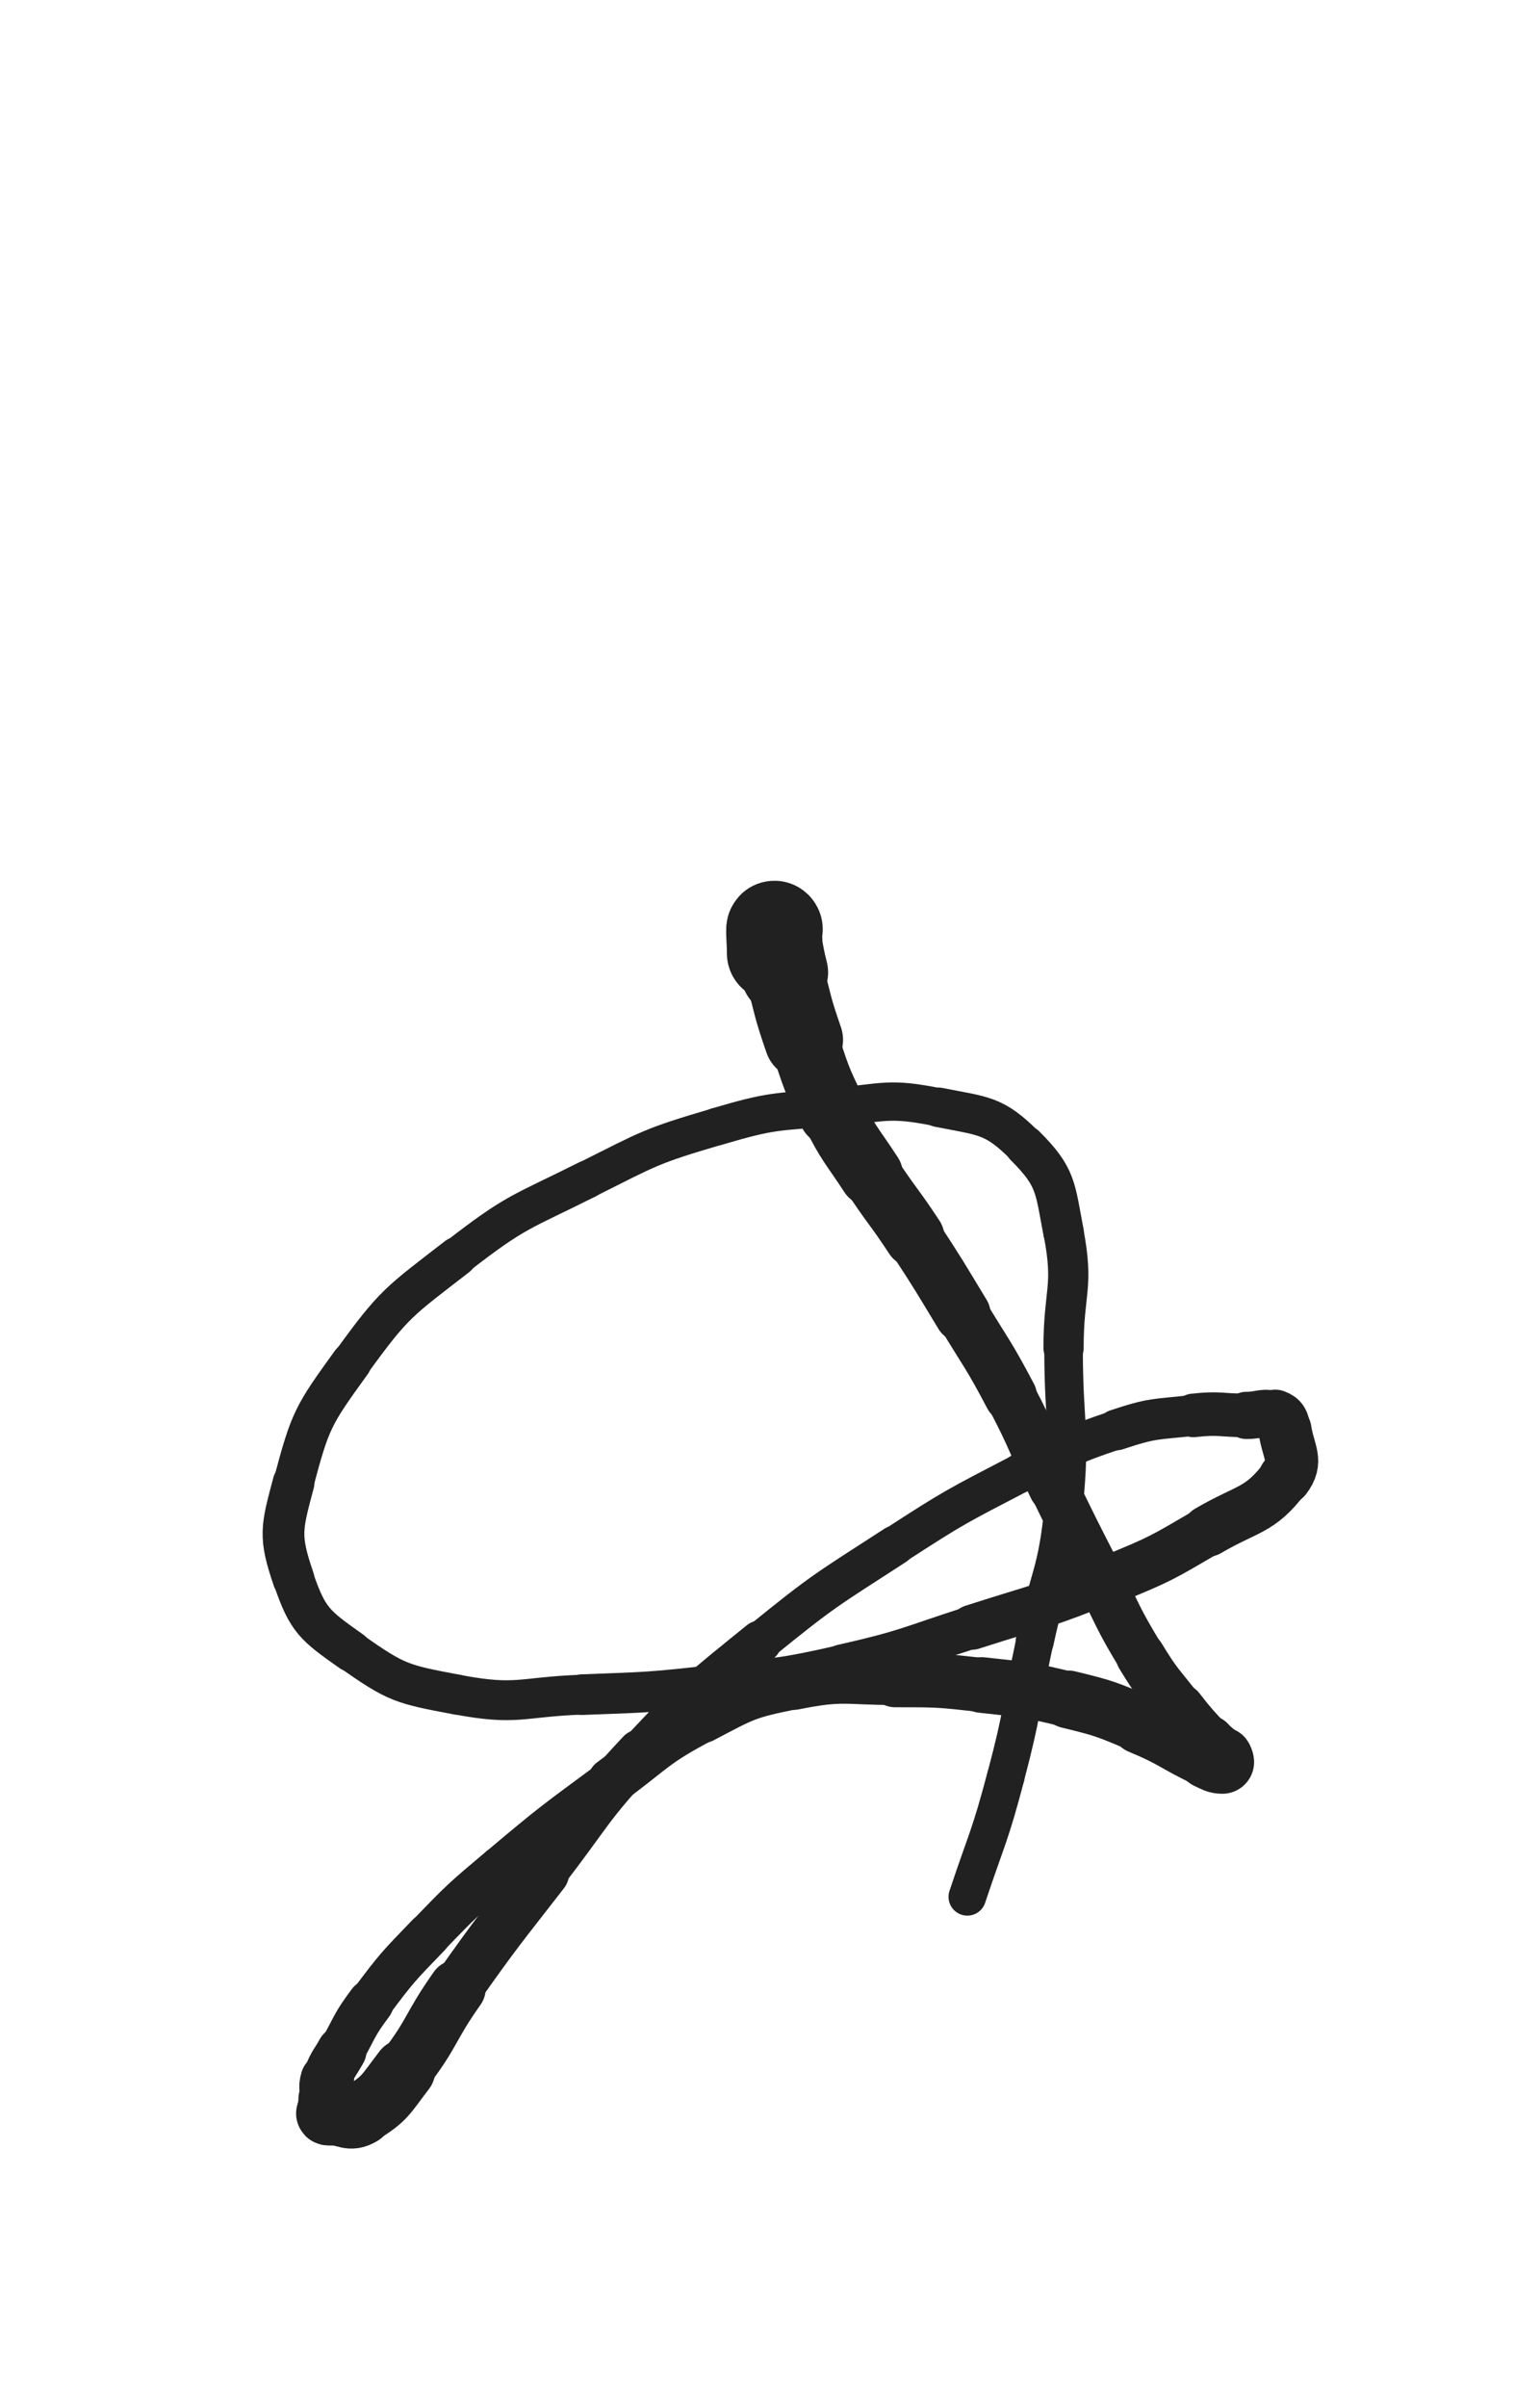 <svg xmlns="http://www.w3.org/2000/svg" xmlns:xlink="http://www.w3.org/1999/xlink" viewBox="0 0 320 500"><path d="M 161.000,198.000 C 161.000,195.500 160.648,192.297 161.000,193.000" stroke-width="19.912" stroke="rgb(33,33,33)" fill="none" stroke-linecap="round"></path><path d="M 161.000,193.000 C 161.648,194.297 161.837,197.541 163.000,202.000" stroke-width="18.145" stroke="rgb(33,33,33)" fill="none" stroke-linecap="round"></path><path d="M 163.000,202.000 C 164.837,209.041 164.630,209.127 167.000,216.000" stroke-width="16.352" stroke="rgb(33,33,33)" fill="none" stroke-linecap="round"></path><path d="M 167.000,216.000 C 169.630,223.627 169.401,223.801 173.000,231.000" stroke-width="14.245" stroke="rgb(33,33,33)" fill="none" stroke-linecap="round"></path><path d="M 173.000,231.000 C 176.401,237.801 176.825,237.614 181.000,244.000" stroke-width="13.252" stroke="rgb(33,33,33)" fill="none" stroke-linecap="round"></path><path d="M 181.000,244.000 C 185.325,250.614 185.669,250.389 190.000,257.000" stroke-width="12.500" stroke="rgb(33,33,33)" fill="none" stroke-linecap="round"></path><path d="M 190.000,257.000 C 195.169,264.889 195.111,264.933 200.000,273.000" stroke-width="11.692" stroke="rgb(33,33,33)" fill="none" stroke-linecap="round"></path><path d="M 200.000,273.000 C 205.111,281.433 205.402,281.287 210.000,290.000" stroke-width="10.955" stroke="rgb(33,33,33)" fill="none" stroke-linecap="round"></path><path d="M 210.000,290.000 C 214.902,299.287 214.402,299.548 219.000,309.000" stroke-width="10.513" stroke="rgb(33,33,33)" fill="none" stroke-linecap="round"></path><path d="M 219.000,309.000 C 223.402,318.048 223.398,318.052 228.000,327.000" stroke-width="10.163" stroke="rgb(33,33,33)" fill="none" stroke-linecap="round"></path><path d="M 228.000,327.000 C 232.398,335.552 232.021,335.799 237.000,344.000" stroke-width="10.023" stroke="rgb(33,33,33)" fill="none" stroke-linecap="round"></path><path d="M 237.000,344.000 C 240.521,349.799 240.828,349.636 245.000,355.000" stroke-width="10.247" stroke="rgb(33,33,33)" fill="none" stroke-linecap="round"></path><path d="M 245.000,355.000 C 247.828,358.636 247.918,358.576 251.000,362.000" stroke-width="10.717" stroke="rgb(33,33,33)" fill="none" stroke-linecap="round"></path><path d="M 251.000,362.000 C 252.418,363.576 252.786,363.381 254.000,365.000" stroke-width="11.476" stroke="rgb(33,33,33)" fill="none" stroke-linecap="round"></path><path d="M 254.000,365.000 C 254.286,365.381 254.360,366.000 254.000,366.000" stroke-width="12.468" stroke="rgb(33,33,33)" fill="none" stroke-linecap="round"></path><path d="M 254.000,366.000 C 252.860,366.000 252.429,365.672 251.000,365.000" stroke-width="13.179" stroke="rgb(33,33,33)" fill="none" stroke-linecap="round"></path><path d="M 251.000,365.000 C 243.929,361.672 244.213,360.985 237.000,358.000" stroke-width="12.704" stroke="rgb(33,33,33)" fill="none" stroke-linecap="round"></path><path d="M 237.000,358.000 C 229.713,354.985 229.660,354.857 222.000,353.000" stroke-width="12.011" stroke="rgb(33,33,33)" fill="none" stroke-linecap="round"></path><path d="M 222.000,353.000 C 213.160,350.857 213.055,351.006 204.000,350.000" stroke-width="11.561" stroke="rgb(33,33,33)" fill="none" stroke-linecap="round"></path><path d="M 204.000,350.000 C 195.055,349.006 195.002,349.000 186.000,349.000" stroke-width="11.240" stroke="rgb(33,33,33)" fill="none" stroke-linecap="round"></path><path d="M 186.000,349.000 C 175.502,349.000 175.188,347.962 165.000,350.000" stroke-width="10.307" stroke="rgb(33,33,33)" fill="none" stroke-linecap="round"></path><path d="M 165.000,350.000 C 155.188,351.962 154.891,352.320 146.000,357.000" stroke-width="10.075" stroke="rgb(33,33,33)" fill="none" stroke-linecap="round"></path><path d="M 146.000,357.000 C 135.891,362.320 136.257,363.168 127.000,370.000" stroke-width="9.812" stroke="rgb(33,33,33)" fill="none" stroke-linecap="round"></path><path d="M 127.000,370.000 C 115.257,378.668 115.160,378.602 104.000,388.000" stroke-width="9.038" stroke="rgb(33,33,33)" fill="none" stroke-linecap="round"></path><path d="M 104.000,388.000 C 96.160,394.602 96.110,394.626 89.000,402.000" stroke-width="9.066" stroke="rgb(33,33,33)" fill="none" stroke-linecap="round"></path><path d="M 89.000,402.000 C 82.610,408.626 82.513,408.649 77.000,416.000" stroke-width="9.188" stroke="rgb(33,33,33)" fill="none" stroke-linecap="round"></path><path d="M 77.000,416.000 C 73.513,420.649 73.857,420.921 71.000,426.000" stroke-width="9.641" stroke="rgb(33,33,33)" fill="none" stroke-linecap="round"></path><path d="M 71.000,426.000 C 69.357,428.921 68.940,428.868 68.000,432.000" stroke-width="10.310" stroke="rgb(33,33,33)" fill="none" stroke-linecap="round"></path><path d="M 68.000,432.000 C 67.440,433.868 68.000,434.000 68.000,436.000" stroke-width="11.136" stroke="rgb(33,33,33)" fill="none" stroke-linecap="round"></path><path d="M 68.000,436.000 C 68.000,437.500 67.625,437.875 68.000,439.000" stroke-width="11.982" stroke="rgb(33,33,33)" fill="none" stroke-linecap="round"></path><path d="M 68.000,439.000 C 68.125,439.375 68.500,439.000 69.000,439.000" stroke-width="12.944" stroke="rgb(33,33,33)" fill="none" stroke-linecap="round"></path><path d="M 69.000,439.000 C 72.000,439.000 72.597,440.442 75.000,439.000" stroke-width="13.303" stroke="rgb(33,33,33)" fill="none" stroke-linecap="round"></path><path d="M 75.000,439.000 C 80.097,435.942 80.140,435.018 84.000,430.000" stroke-width="12.919" stroke="rgb(33,33,33)" fill="none" stroke-linecap="round"></path><path d="M 84.000,430.000 C 90.140,422.018 89.157,421.261 95.000,413.000" stroke-width="11.862" stroke="rgb(33,33,33)" fill="none" stroke-linecap="round"></path><path d="M 95.000,413.000 C 103.657,400.761 103.809,400.852 113.000,389.000" stroke-width="10.554" stroke="rgb(33,33,33)" fill="none" stroke-linecap="round"></path><path d="M 113.000,389.000 C 122.809,376.352 122.083,375.644 133.000,364.000" stroke-width="9.590" stroke="rgb(33,33,33)" fill="none" stroke-linecap="round"></path><path d="M 133.000,364.000 C 144.583,351.644 144.835,351.681 158.000,341.000" stroke-width="8.847" stroke="rgb(33,33,33)" fill="none" stroke-linecap="round"></path><path d="M 158.000,341.000 C 171.335,330.181 171.580,330.347 186.000,321.000" stroke-width="8.228" stroke="rgb(33,33,33)" fill="none" stroke-linecap="round"></path><path d="M 186.000,321.000 C 198.580,312.847 198.710,312.934 212.000,306.000" stroke-width="8.029" stroke="rgb(33,33,33)" fill="none" stroke-linecap="round"></path><path d="M 212.000,306.000 C 221.710,300.934 221.669,300.444 232.000,297.000" stroke-width="8.127" stroke="rgb(33,33,33)" fill="none" stroke-linecap="round"></path><path d="M 232.000,297.000 C 239.669,294.444 239.944,294.895 248.000,294.000" stroke-width="8.491" stroke="rgb(33,33,33)" fill="none" stroke-linecap="round"></path><path d="M 248.000,294.000 C 253.444,293.395 253.500,294.000 259.000,294.000" stroke-width="9.051" stroke="rgb(33,33,33)" fill="none" stroke-linecap="round"></path><path d="M 259.000,294.000 C 262.000,294.000 262.501,293.063 265.000,294.000" stroke-width="9.807" stroke="rgb(33,33,33)" fill="none" stroke-linecap="round"></path><path d="M 265.000,294.000 C 266.501,294.563 266.735,295.277 267.000,297.000" stroke-width="10.690" stroke="rgb(33,33,33)" fill="none" stroke-linecap="round"></path><path d="M 267.000,297.000 C 267.735,301.777 269.720,303.431 267.000,307.000" stroke-width="11.047" stroke="rgb(33,33,33)" fill="none" stroke-linecap="round"></path><path d="M 267.000,307.000 C 261.720,313.931 259.366,313.120 251.000,318.000" stroke-width="10.686" stroke="rgb(33,33,33)" fill="none" stroke-linecap="round"></path><path d="M 251.000,318.000 C 241.366,323.620 241.329,323.784 231.000,328.000" stroke-width="10.232" stroke="rgb(33,33,33)" fill="none" stroke-linecap="round"></path><path d="M 231.000,328.000 C 216.829,333.784 216.599,333.308 202.000,338.000" stroke-width="9.346" stroke="rgb(33,33,33)" fill="none" stroke-linecap="round"></path><path d="M 202.000,338.000 C 188.599,342.308 188.701,342.898 175.000,346.000" stroke-width="8.861" stroke="rgb(33,33,33)" fill="none" stroke-linecap="round"></path><path d="M 175.000,346.000 C 162.201,348.898 162.062,348.549 149.000,350.000" stroke-width="8.662" stroke="rgb(33,33,33)" fill="none" stroke-linecap="round"></path><path d="M 149.000,350.000 C 135.062,351.549 135.017,351.481 121.000,352.000" stroke-width="8.436" stroke="rgb(33,33,33)" fill="none" stroke-linecap="round"></path><path d="M 121.000,352.000 C 108.017,352.481 107.538,354.351 95.000,352.000" stroke-width="8.281" stroke="rgb(33,33,33)" fill="none" stroke-linecap="round"></path><path d="M 95.000,352.000 C 83.538,349.851 82.402,349.637 73.000,343.000" stroke-width="8.313" stroke="rgb(33,33,33)" fill="none" stroke-linecap="round"></path><path d="M 73.000,343.000 C 65.402,337.637 63.940,336.574 61.000,328.000" stroke-width="8.527" stroke="rgb(33,33,33)" fill="none" stroke-linecap="round"></path><path d="M 61.000,328.000 C 57.940,319.074 58.486,317.428 61.000,308.000" stroke-width="8.672" stroke="rgb(33,33,33)" fill="none" stroke-linecap="round"></path><path d="M 61.000,308.000 C 64.486,294.928 64.989,294.075 73.000,283.000" stroke-width="8.386" stroke="rgb(33,33,33)" fill="none" stroke-linecap="round"></path><path d="M 73.000,283.000 C 81.989,270.575 82.803,270.459 95.000,261.000" stroke-width="8.174" stroke="rgb(33,33,33)" fill="none" stroke-linecap="round"></path><path d="M 95.000,261.000 C 107.303,251.459 108.003,251.999 122.000,245.000" stroke-width="7.866" stroke="rgb(33,33,33)" fill="none" stroke-linecap="round"></path><path d="M 122.000,245.000 C 135.003,238.499 135.100,238.088 149.000,234.000" stroke-width="7.781" stroke="rgb(33,33,33)" fill="none" stroke-linecap="round"></path><path d="M 149.000,234.000 C 160.600,230.588 160.921,231.050 173.000,230.000" stroke-width="7.830" stroke="rgb(33,33,33)" fill="none" stroke-linecap="round"></path><path d="M 173.000,230.000 C 183.921,229.050 184.448,227.890 195.000,230.000" stroke-width="7.960" stroke="rgb(33,33,33)" fill="none" stroke-linecap="round"></path><path d="M 195.000,230.000 C 204.448,231.890 206.500,231.500 213.000,238.000" stroke-width="8.209" stroke="rgb(33,33,33)" fill="none" stroke-linecap="round"></path><path d="M 213.000,238.000 C 219.500,244.500 219.197,246.534 221.000,256.000" stroke-width="8.419" stroke="rgb(33,33,33)" fill="none" stroke-linecap="round"></path><path d="M 221.000,256.000 C 223.197,267.534 221.000,268.000 221.000,280.000" stroke-width="8.353" stroke="rgb(33,33,33)" fill="none" stroke-linecap="round"></path><path d="M 221.000,280.000 C 221.000,296.500 222.606,296.670 221.000,313.000" stroke-width="8.012" stroke="rgb(33,33,33)" fill="none" stroke-linecap="round"></path><path d="M 221.000,313.000 C 219.606,327.170 218.000,327.000 215.000,341.000" stroke-width="7.913" stroke="rgb(33,33,33)" fill="none" stroke-linecap="round"></path><path d="M 215.000,341.000 C 212.000,355.000 212.652,355.174 209.000,369.000" stroke-width="7.773" stroke="rgb(33,33,33)" fill="none" stroke-linecap="round"></path><path d="M 209.000,369.000 C 205.652,381.674 205.150,381.550 201.000,394.000" stroke-width="7.810" stroke="rgb(33,33,33)" fill="none" stroke-linecap="round"></path></svg>